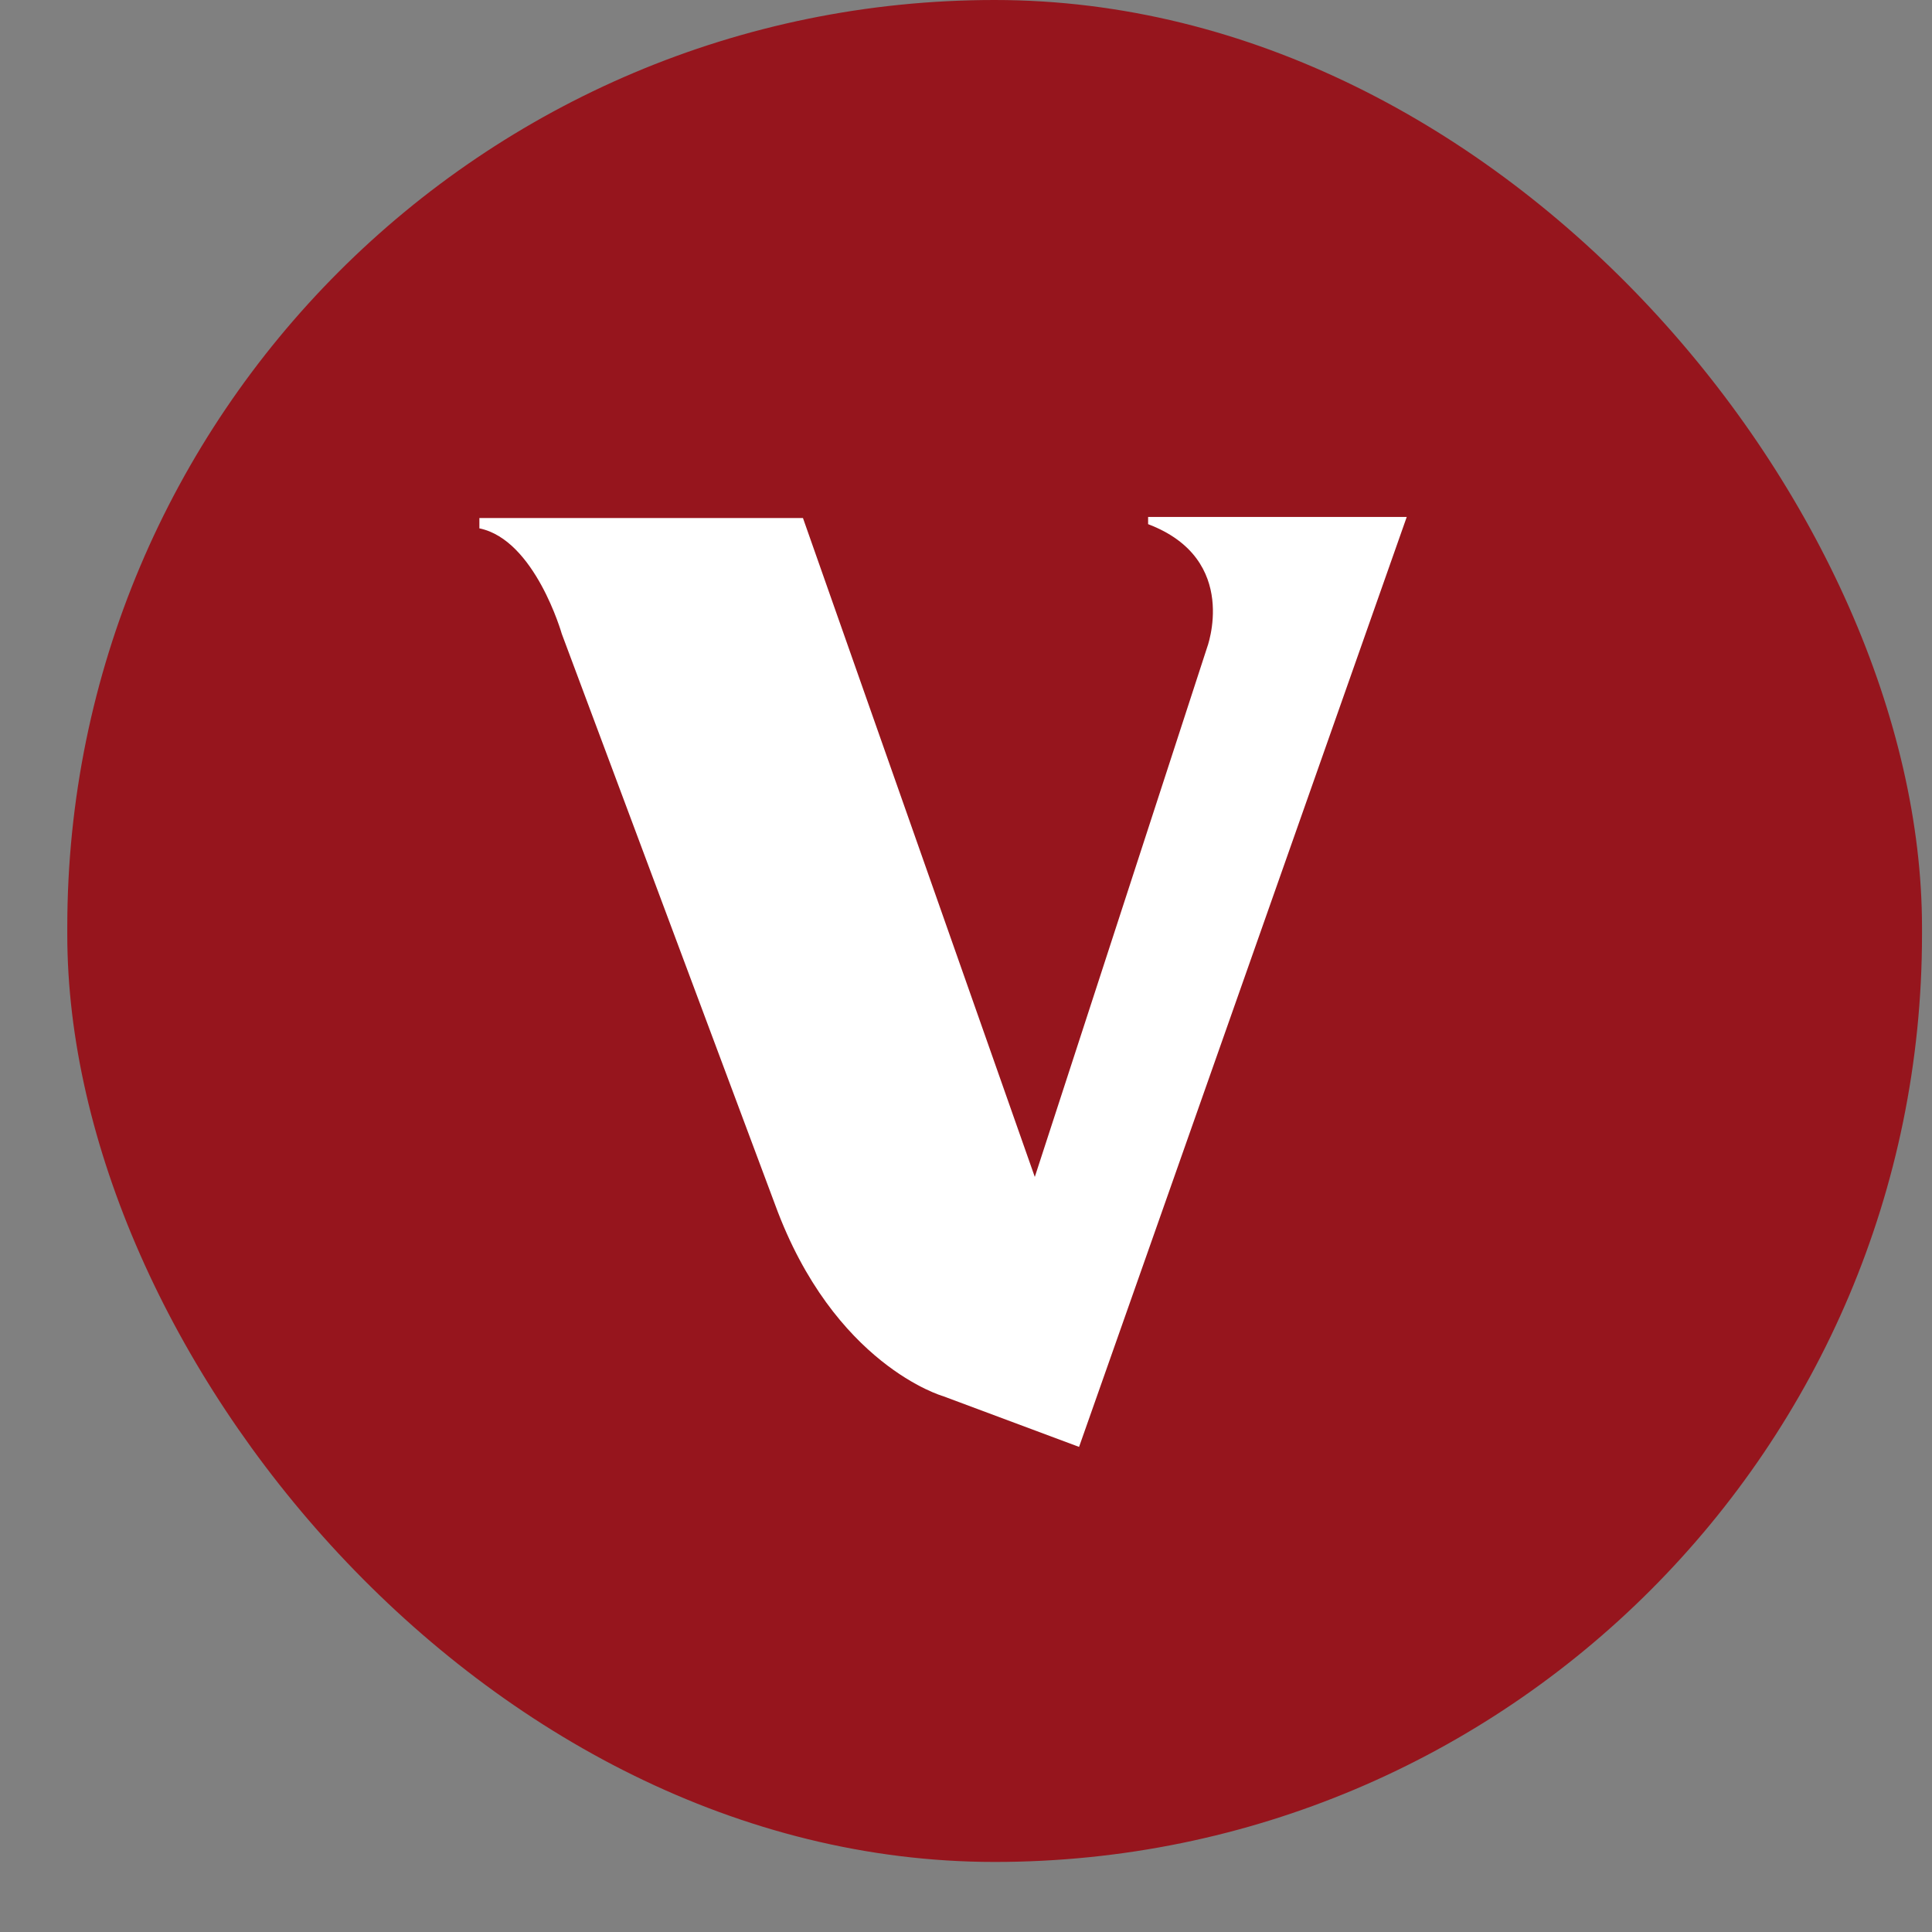 <svg width="23" height="23" viewBox="0 0 23 23" fill="none" xmlns="http://www.w3.org/2000/svg">
<rect x="0" y="0" width="23" height="23" fill="#808080" stroke="none"/>
<g clip-path="url(#clip0_1527_9884)">
<path d="M0.801 0H22.881V22.166H0.801V0Z" fill="#96151D"/>
<path d="M13.668 6.154V6.24C14.772 6.659 14.367 7.718 14.367 7.718L12.319 14.011L9.559 6.167H5.707V6.29C6.369 6.425 6.688 7.546 6.688 7.546L9.228 14.343C9.927 16.252 11.227 16.621 11.227 16.621L12.846 17.225L16.747 6.154H13.668Z" fill="white"/>
</g>
<defs>
<clipPath id="clip0_1527_9884">
<rect x="0.801" width="22.08" height="22.166" rx="11.04" fill="white"/>
</clipPath>
</defs>
</svg>
